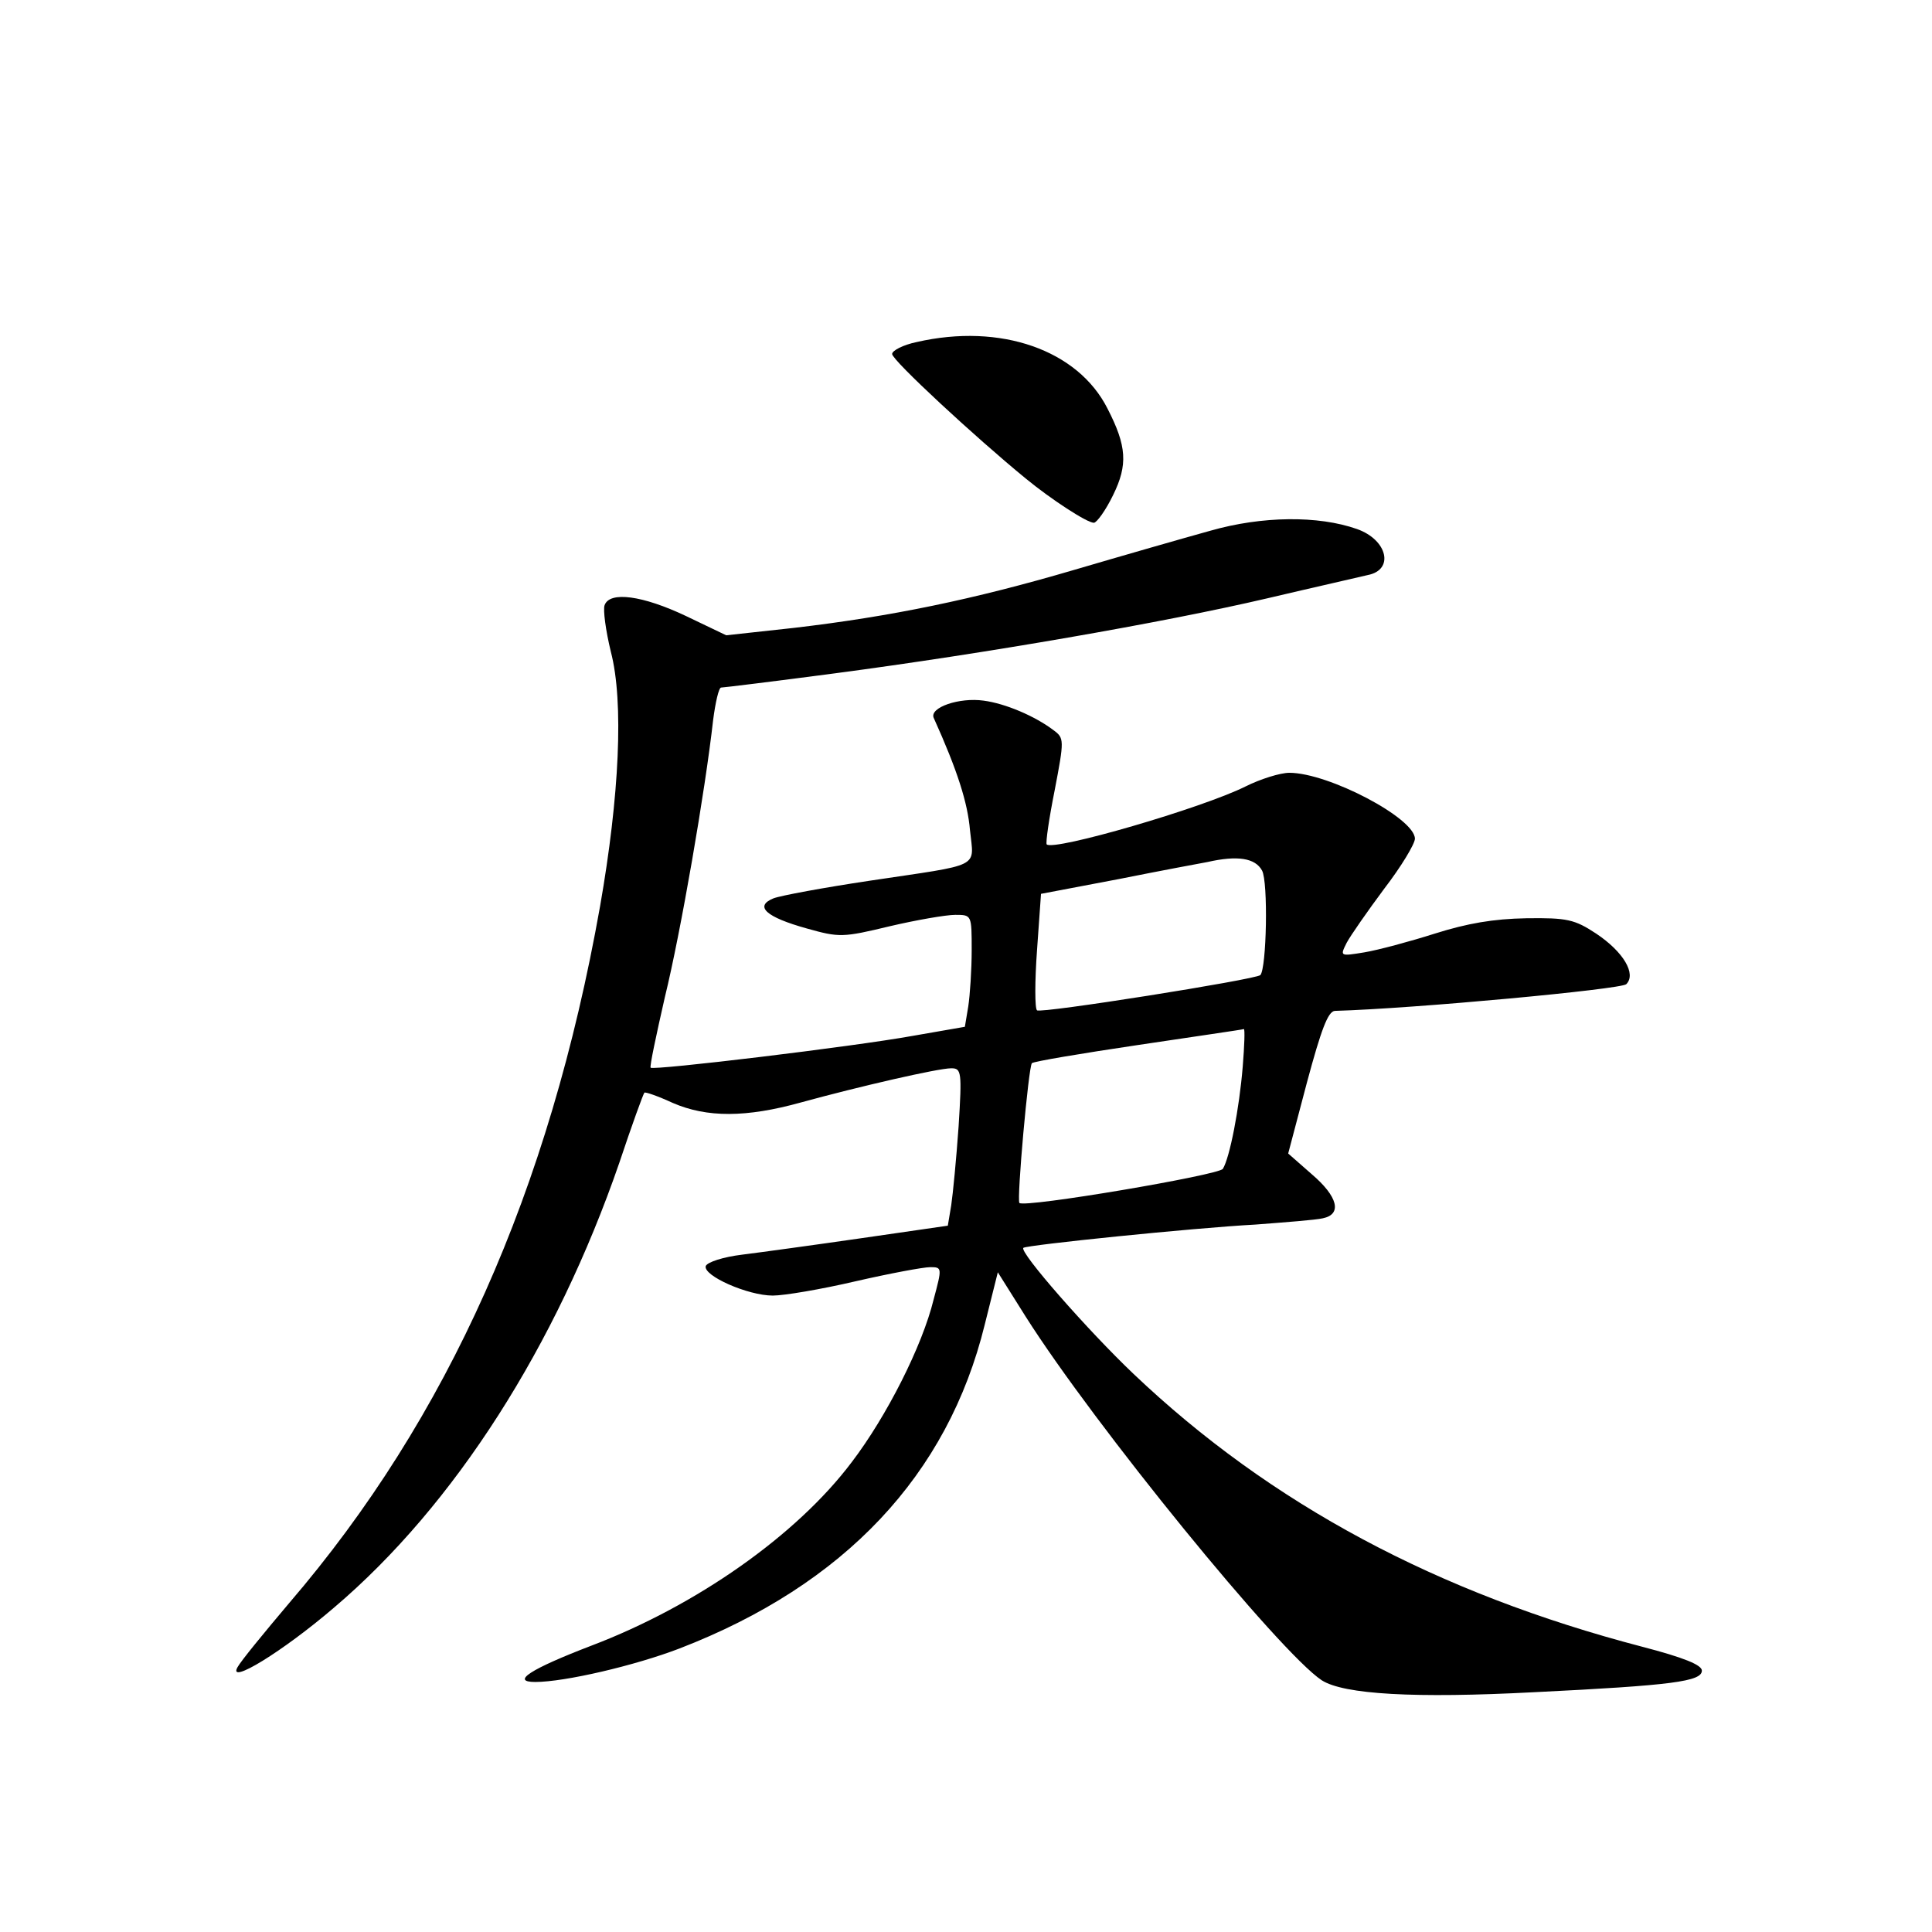 <?xml version="1.0" standalone="no"?>
<!DOCTYPE svg PUBLIC "-//W3C//DTD SVG 20010904//EN"
 "http://www.w3.org/TR/2001/REC-SVG-20010904/DTD/svg10.dtd">
<svg version="1.0" xmlns="http://www.w3.org/2000/svg"
 width="340pt" height="340pt" viewBox="0 0 340 340"
 preserveAspectRatio="xMidYMid meet">
<g transform="translate(0,340) scale(0.1,-0.1)"
fill="#000000" stroke="none">
<path d="M1613 2798 c-24 -5 -43 -15 -43 -21 0 -11 147 -147 235 -219 45 -37
108 -78 120 -78 5 0 21 22 34 49 26 53 24 86 -10 152 -52 103 -188 151 -336
117z"/>
<path d="M2130 2466 c-47 -13 -155 -44 -240 -69 -177 -52 -322 -82 -493 -102
l-119 -13 -71 34 c-76 36 -134 44 -143 19 -3 -8 2 -45 11 -82 23 -88 15 -254
-19 -448 -89 -501 -268 -901 -547 -1226 -44 -52 -85 -102 -91 -113 -18 -32 79
27 170 105 212 180 391 461 502 783 22 66 42 121 44 123 1 2 24 -6 50 -18 60
-26 129 -26 226 1 102 28 241 60 264 60 18 0 19 -6 13 -102 -4 -57 -10 -119
-13 -139 l-6 -36 -152 -22 c-83 -12 -178 -25 -210 -29 -33 -4 -61 -13 -64 -20
-5 -17 74 -52 118 -52 20 0 85 11 145 25 61 14 120 25 132 25 21 0 21 -1 6
-57 -20 -82 -83 -206 -144 -286 -97 -129 -274 -253 -458 -323 -107 -41 -143
-64 -99 -64 52 0 176 29 254 59 290 112 472 305 537 570 l23 92 49 -78 c121
-191 447 -591 521 -640 39 -25 164 -32 374 -21 244 12 295 19 295 38 0 10 -32
23 -105 42 -360 94 -654 251 -895 480 -80 76 -202 215 -194 222 6 5 298 35
409 41 52 4 105 8 118 11 34 7 27 38 -20 78 l-41 36 33 125 c25 93 37 125 49
126 140 4 504 38 513 47 18 18 -5 57 -53 89 -38 25 -51 28 -123 27 -58 -1
-104 -9 -161 -27 -44 -14 -100 -29 -124 -33 -43 -7 -43 -7 -31 17 7 13 37 56
66 95 30 39 54 79 54 88 0 36 -152 116 -221 116 -16 0 -51 -11 -77 -24 -76
-38 -337 -114 -350 -102 -2 3 4 45 14 95 17 89 17 92 -2 106 -33 25 -85 47
-123 52 -43 6 -95 -12 -88 -30 42 -93 60 -150 64 -198 7 -68 23 -59 -177 -89
-80 -12 -156 -26 -169 -31 -34 -14 -13 -33 59 -53 57 -16 63 -16 146 4 47 11
99 20 115 20 29 0 29 0 29 -62 0 -35 -3 -79 -6 -99 l-6 -36 -92 -16 c-105 -19
-455 -61 -461 -56 -2 2 10 58 25 124 28 114 71 363 85 488 4 31 10 57 14 57 4
0 94 11 200 25 265 35 577 89 761 132 85 20 165 38 177 41 47 9 35 62 -19 81
-68 24 -167 23 -258 -3z m91 -598 c11 -20 8 -172 -3 -184 -9 -8 -387 -68 -393
-62 -4 3 -4 51 0 106 l7 99 137 26 c75 15 145 28 156 30 53 12 84 7 96 -15z
m-34 -345 c-6 -74 -23 -161 -35 -180 -7 -11 -349 -69 -358 -60 -5 5 16 240 22
246 3 3 86 17 187 32 100 15 184 27 186 28 2 0 1 -29 -2 -66z"/>
</g>
</svg>
